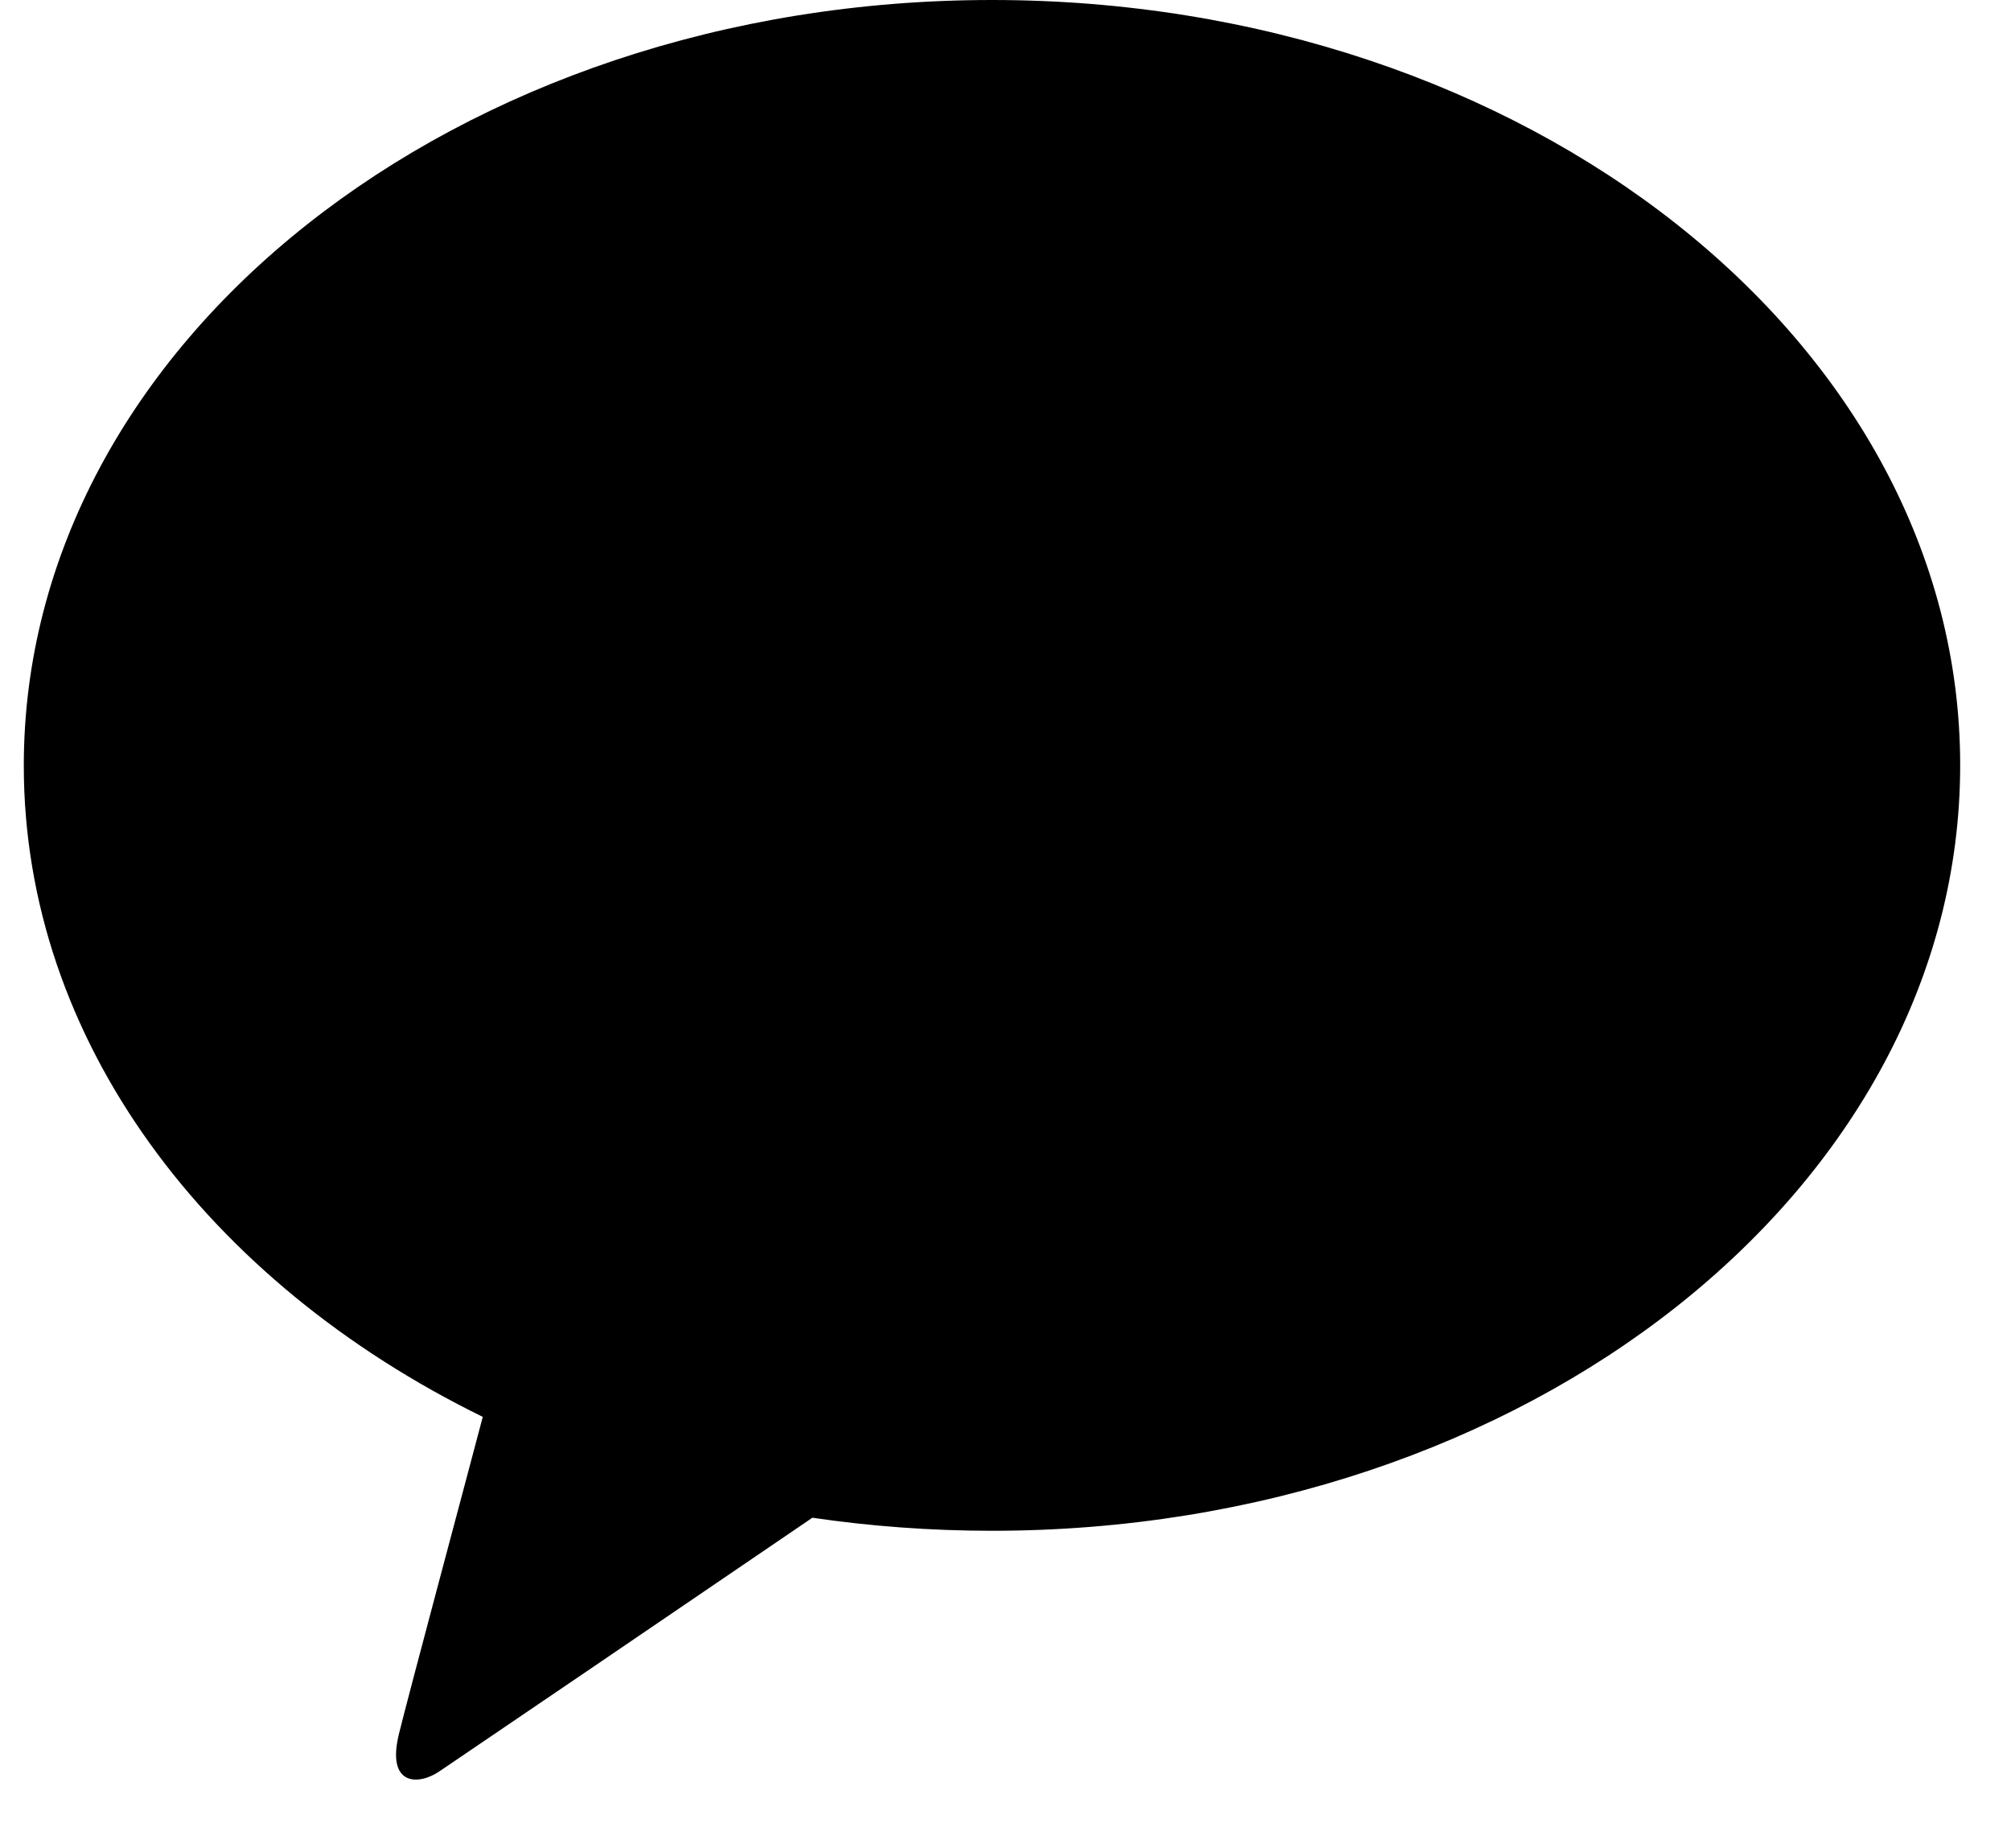 <svg width="16.77" height="15.41" viewBox="0 0 17 16" fill="none" xmlns="http://www.w3.org/2000/svg">
<path d="M8.383 0C3.753 0 0 2.967 0 6.628C0 9.008 1.59 11.098 3.974 12.266C3.801 12.922 3.34 14.638 3.249 15.007C3.136 15.463 3.418 15.459 3.601 15.333C3.744 15.237 5.899 13.773 6.828 13.139C7.332 13.213 7.853 13.252 8.383 13.252C13.013 13.252 16.766 10.286 16.766 6.624C16.766 2.967 13.013 0 8.383 0Z" fill="#000000"/>
</svg>
